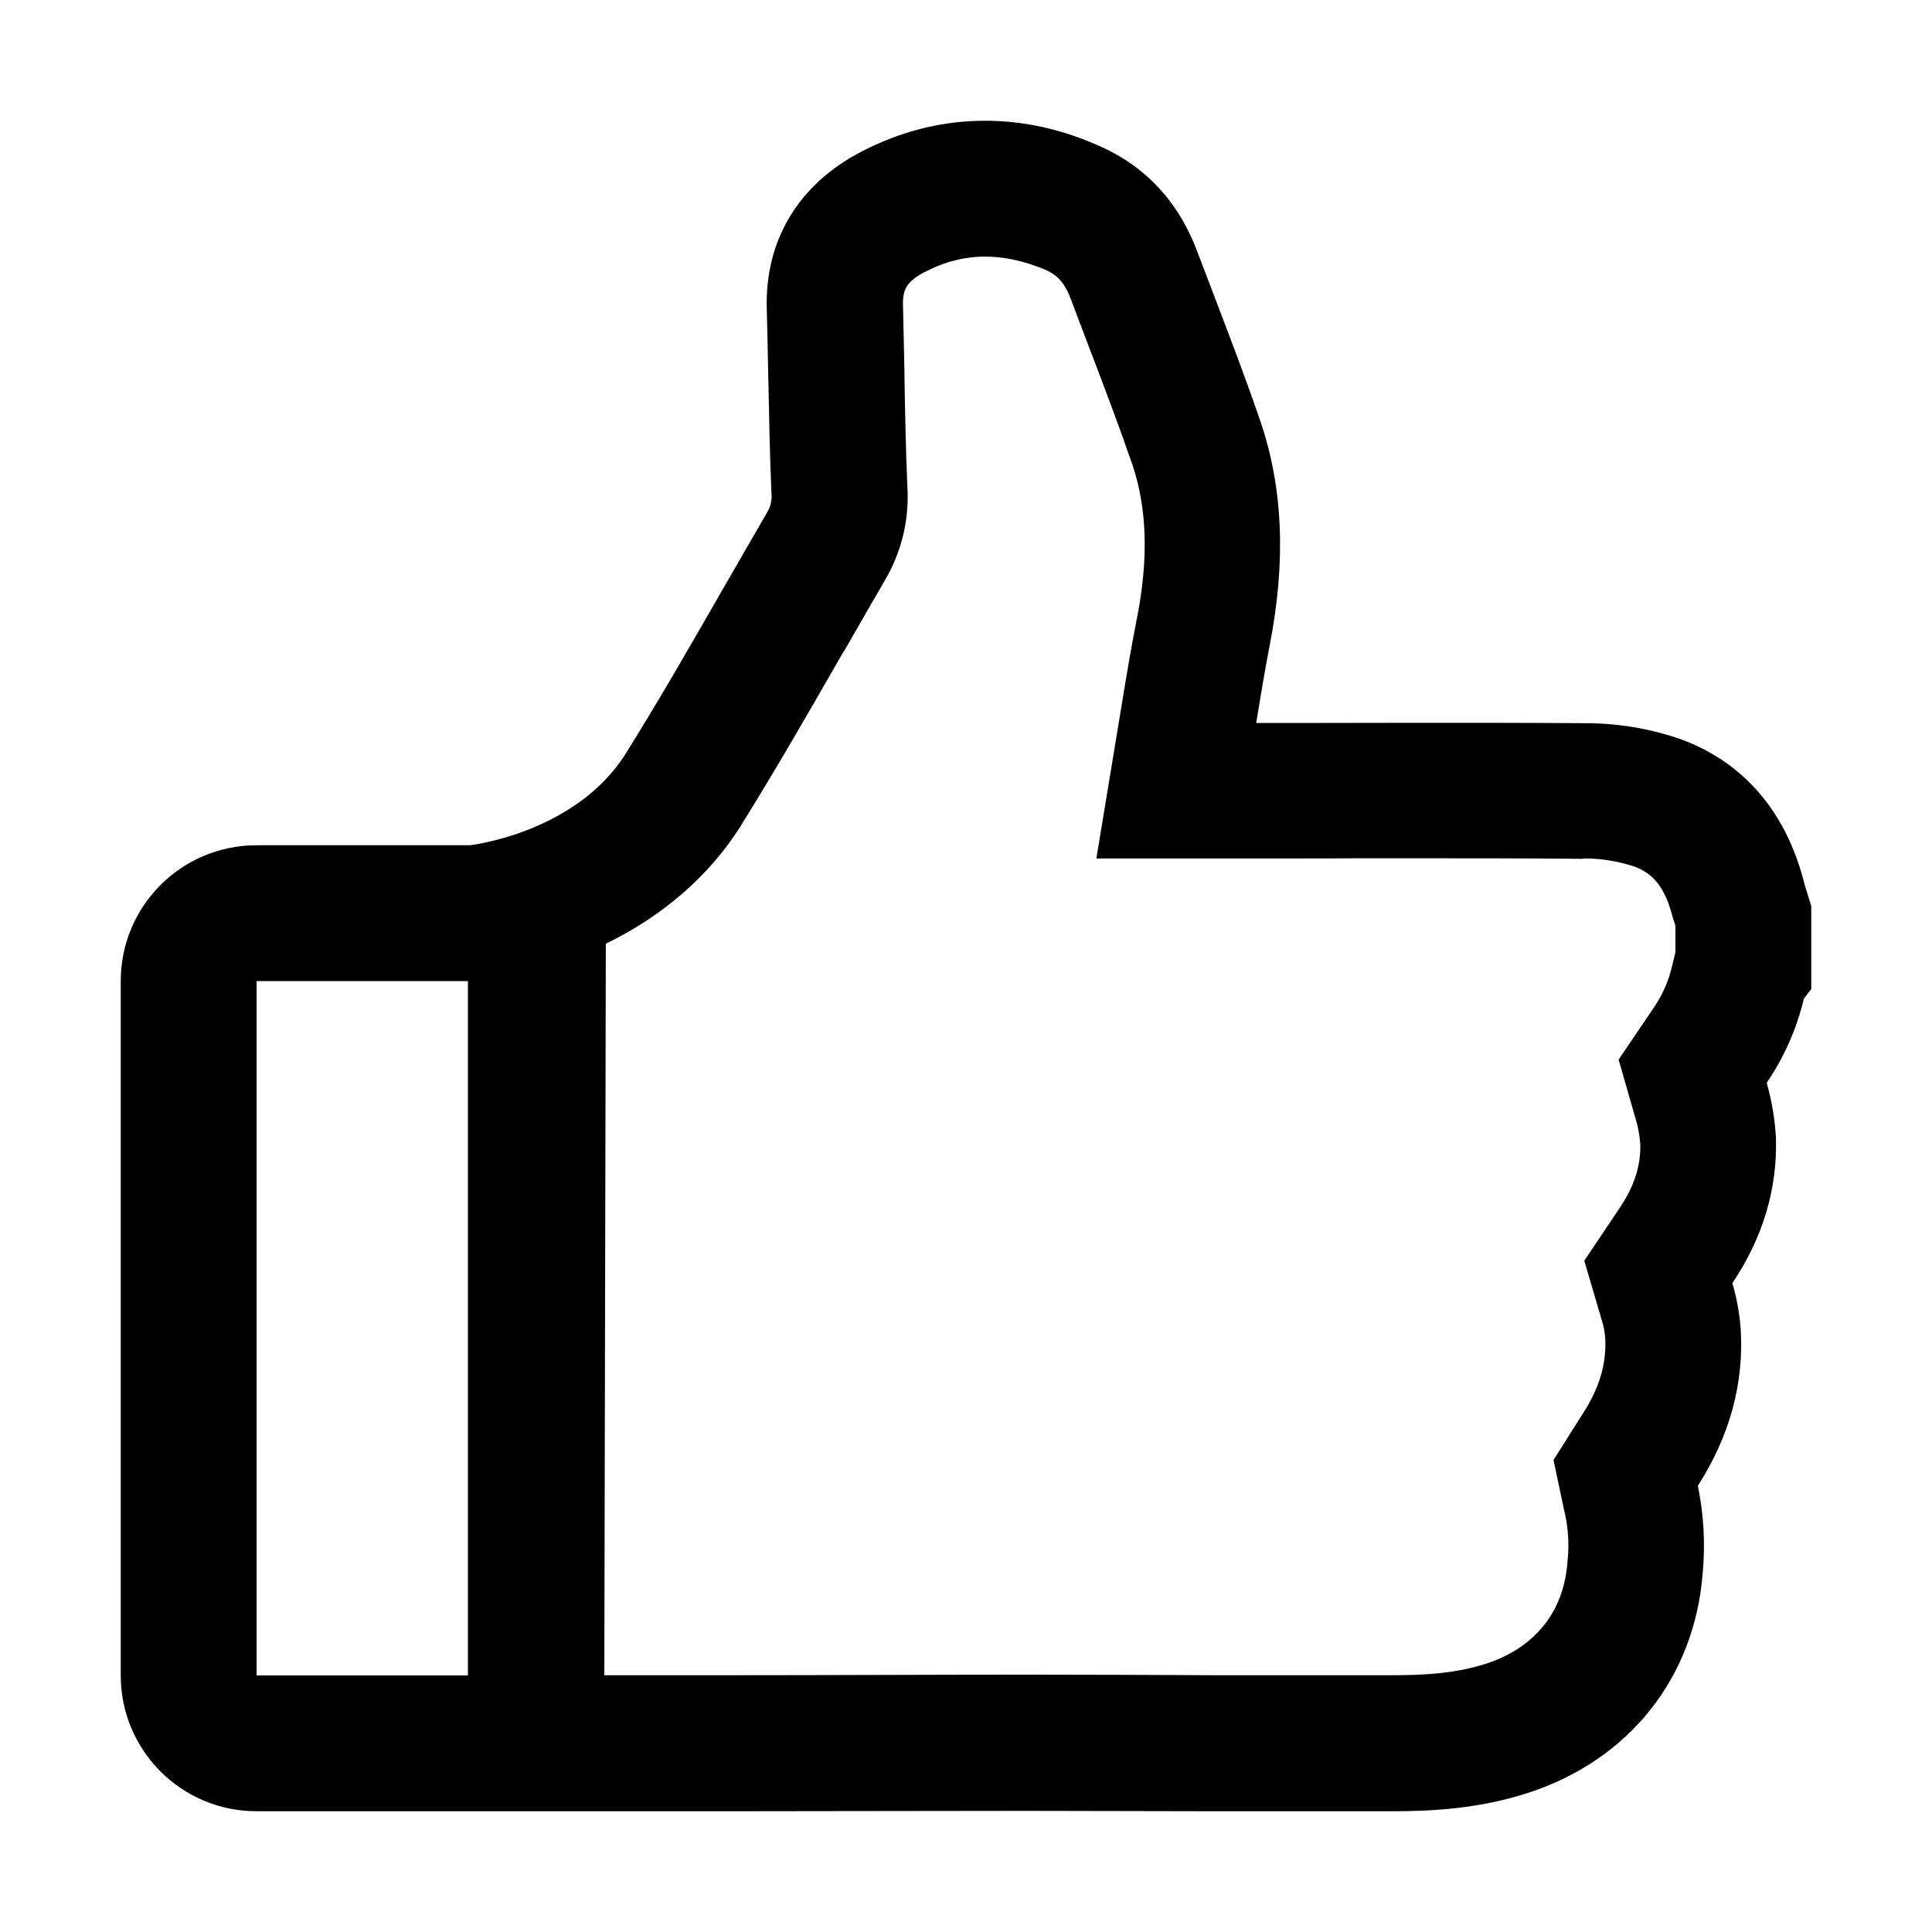 <?xml version="1.0" encoding="utf-8"?>
<svg id="like-o" viewBox="0 0 1024 1024" version="1.1" xmlns="http://www.w3.org/2000/svg" xmlns:xlink="http://www.w3.org/1999/xlink">
  <path d="M958.4 475.1l-0.9-3c-0.5-1.6-1-3-1.2-4-12.3-48.4-43-68.4-66.6-76.7-16-5.4-32.7-8.1-49.5-8.1h-0.8c-29.2-0.2-58.6-0.2-87.9-0.2-21.5 0-43 0.1-64.1 0.1h-21.6c2.3-14 4.5-27.4 7.1-40.8 8.8-44.9 7.2-84.1-5.1-119.8-7.6-22.2-16.1-44.3-24.2-65.6-3-7.9-6-15.8-9-23.6-10.1-27-28.2-46.1-53.7-56.8-19.5-8.5-39.3-12.6-58.8-12.6-22.6 0-44.7 5.5-65.8 16.5-33.1 17.3-50.9 46.8-49.9 83.1 0.3 12 0.6 24.3 0.8 36.2 0.4 20.2 0.8 41.1 1.7 61.7 0.3 3.4-0.4 6.9-2.2 9.9-7.3 12.7-14.8 25.5-22 38.1-17.1 29.8-34.8 60.7-53.1 90-26.5 42.1-82.4 48.5-82.4 48.5H136c-39.8 0-72 32.2-72 72v368c0 39.8 32.2 72 72 72h247.3-0.1 1.1c52.8 0 106.2-0.2 159.2-0.2 33.8 0 67.5 0.2 100.7 0.2h93.9c21.2 0 46.3-1.4 72-9.8 53.6-17.5 88.2-61.2 92.4-116.8 1.4-15.3 0.5-30.8-2.6-45.9 16.9-26.4 24.5-54.3 22.7-83.1-0.6-8.2-2.1-16.4-4.4-24.3 16.1-24 23.8-49.7 23.1-76.6-0.5-10-2.2-19.9-4.9-29.6 9.2-13.6 15.9-28.6 19.7-44.6l3.9-5.1v-44l-1.6-5.1zM248 888H136V520h112v368z m640-383.2l-1.9 7.8c-1.8 7.6-5 14.7-9.3 21.1l-18.9 27.9 9.3 32.4c1.2 4.1 1.9 8.4 2.2 12.7 0.2 11.5-3.3 22.2-10.9 33.5l-18.8 28 9.5 32.3c0.9 2.9 1.4 5.9 1.6 8.9 0.7 13.2-3 26.1-11.6 39.4l-15.8 25 5.3 25.2H820h8.7l0.8 3.4c1.7 8 2.2 16.2 1.4 24.3l-0.1 0.6v0.6c-1 13-5.1 24.2-12.3 33.3-7.3 9.2-17.6 16.3-30.6 20.5-16.1 5.3-33.4 6.2-49.7 6.2h-93.9c-16.5 0-33.1-0.2-49.9-0.2-16.9 0-33.8-0.1-50.8-0.1-47.6 0-103.7 0.3-159.4 0.3h-63.9l0.8-387.7c30.4-14.8 54.9-36.1 71.5-62.4l0.1-0.2 0.1-0.2c18.7-30 36.5-61 53.7-91l0.7-1.1 0.1-0.1 0.1-0.1c4.5-7.9 9.3-16.2 13.9-24.2 2.6-4.5 5.2-8.9 7.7-13.3 9-15.3 13.1-32.7 11.9-50.3-0.8-18.9-1.2-38.4-1.5-57.2v-1.7c-0.3-13.7-0.5-25.3-0.8-36.8-0.2-6.1 1.4-8.7 1.9-9.6 2-3.4 6.2-6.1 9.4-7.7 10.7-5.6 21.3-8.3 32.4-8.3 9.9 0 20.4 2.3 31.1 6.7 6 2.5 10.5 6 14.1 15.7 3 7.9 6.1 16 9.1 24 9 23.5 16.4 43.1 23.4 63.3 8 23.4 8.9 50.4 2.5 82.5-2.7 13.8-5 27.2-7.6 43.1L581.1 455H687.3c10.5 0 21.1 0 31.8-0.1h32.3c25.8 0 56.3 0 87.3 0.3l0.5-0.1 0.5-0.1h0.4c8.8 0 17.5 1.5 25.9 4.2 7.9 2.9 15.8 8.3 20.4 26.4 0.5 2.1 1.6 4 1.6 5.6v13.6z"></path>
</svg>